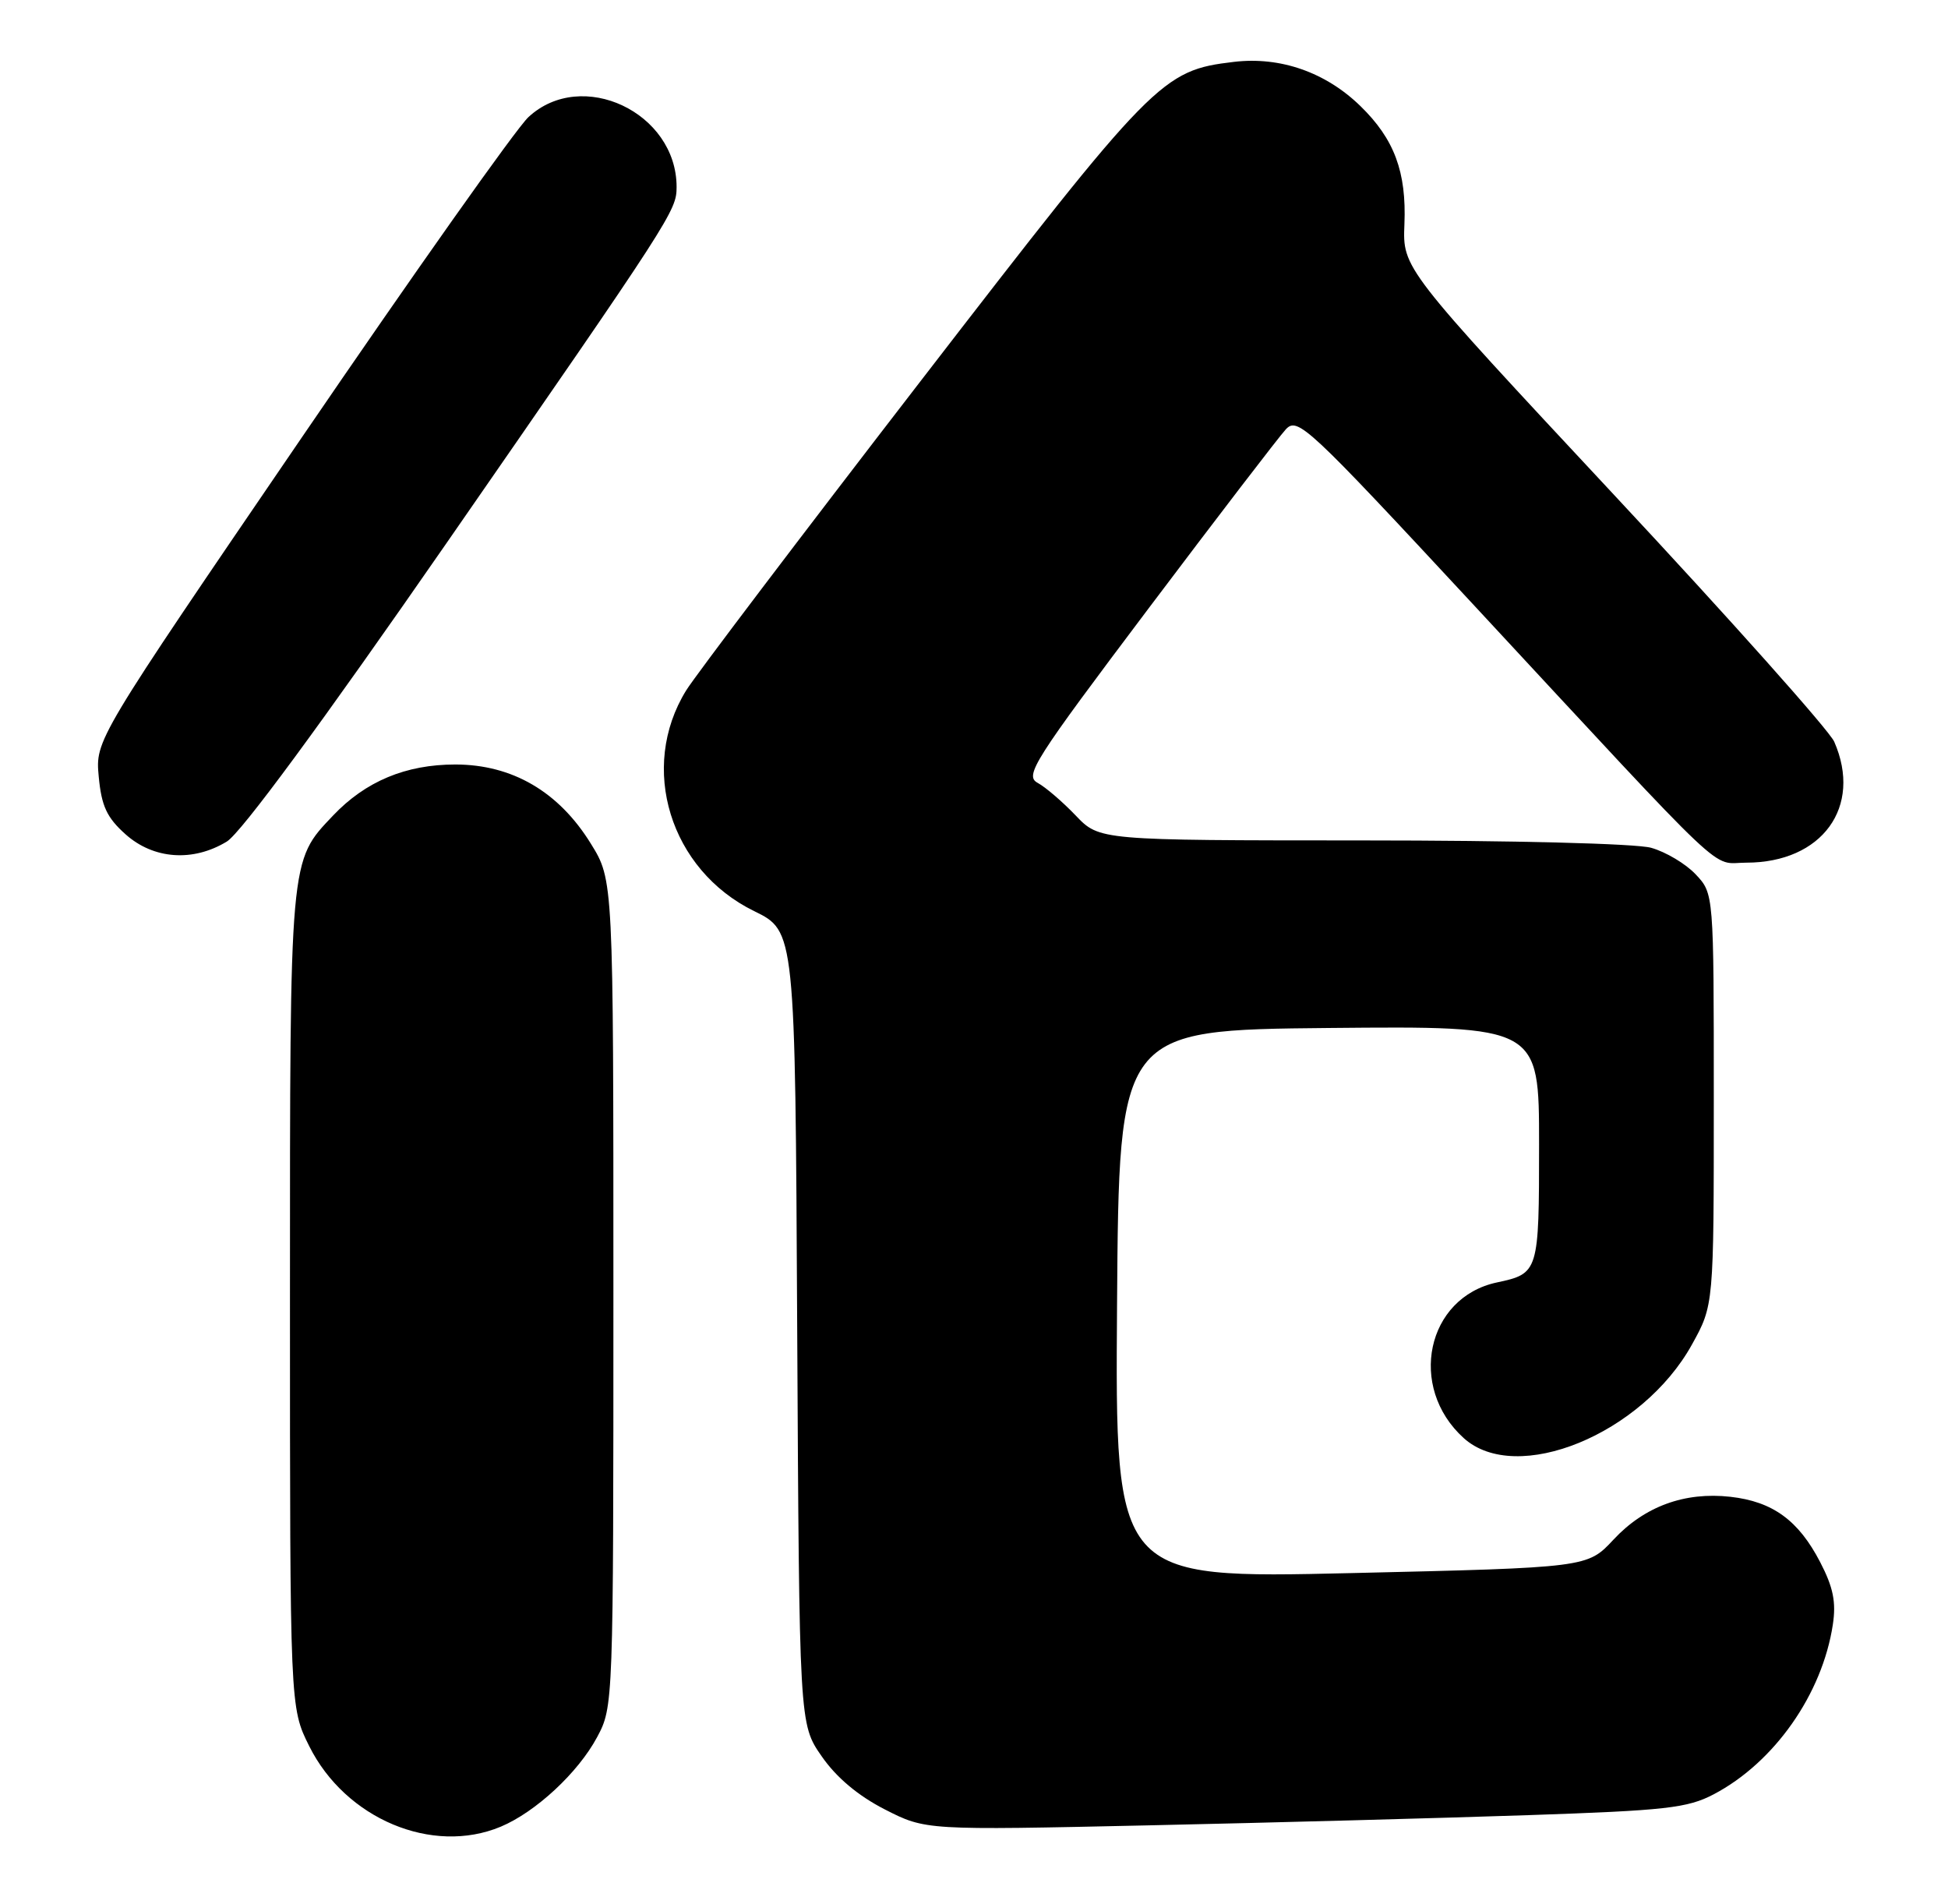 <?xml version="1.0" encoding="UTF-8" standalone="no"?>
<!DOCTYPE svg PUBLIC "-//W3C//DTD SVG 1.1//EN" "http://www.w3.org/Graphics/SVG/1.1/DTD/svg11.dtd" >
<svg xmlns="http://www.w3.org/2000/svg" xmlns:xlink="http://www.w3.org/1999/xlink" version="1.1" viewBox="0 0 262 256">
 <g >
 <path fill="currentColor"
d=" M 67.35 245.63 C 72.05 243.66 77.76 238.36 80.31 233.59 C 82.49 229.52 82.50 229.20 82.50 173.92 C 82.50 118.34 82.50 118.34 79.47 113.45 C 75.15 106.45 68.89 102.80 61.23 102.80 C 54.58 102.80 49.17 105.06 44.80 109.66 C 38.92 115.86 39.00 114.94 39.00 174.77 C 39.00 229.61 39.00 229.61 41.59 234.80 C 46.46 244.57 58.14 249.48 67.35 245.63 Z  M 205.50 244.08 C 224.06 243.45 226.96 243.13 230.50 241.27 C 238.64 236.99 245.09 227.81 246.51 218.46 C 246.97 215.44 246.57 213.45 244.81 210.06 C 241.89 204.43 238.42 201.91 232.73 201.27 C 226.58 200.58 221.17 202.56 217.00 207.04 C 213.50 210.79 213.50 210.79 181.74 211.53 C 149.98 212.27 149.98 212.27 150.24 175.39 C 150.50 138.50 150.50 138.50 178.75 138.23 C 207.00 137.97 207.00 137.97 207.00 153.86 C 207.00 171.07 206.95 171.25 201.32 172.45 C 191.86 174.47 189.29 186.52 196.86 193.37 C 203.95 199.79 220.88 192.86 227.56 180.80 C 230.50 175.50 230.50 175.50 230.50 147.83 C 230.50 120.16 230.50 120.16 228.07 117.58 C 226.74 116.16 224.04 114.55 222.07 114.00 C 220.02 113.43 203.47 113.01 183.18 113.01 C 147.87 113.00 147.87 113.00 144.68 109.66 C 142.93 107.83 140.63 105.85 139.56 105.27 C 137.77 104.29 139.01 102.35 154.45 81.85 C 163.71 69.56 172.04 58.70 172.95 57.72 C 174.53 56.04 175.87 57.29 198.06 81.19 C 233.36 119.22 229.96 116.00 234.87 116.00 C 245.07 116.00 250.53 108.50 246.70 99.74 C 246.04 98.23 232.71 83.28 217.07 66.53 C 188.65 36.07 188.65 36.07 188.89 30.16 C 189.18 23.12 187.53 18.70 182.98 14.27 C 178.30 9.71 172.19 7.58 165.96 8.32 C 156.27 9.47 155.25 10.51 123.79 51.28 C 107.68 72.16 93.50 90.87 92.28 92.85 C 85.88 103.22 90.12 116.97 101.42 122.51 C 106.95 125.21 106.95 125.21 107.22 178.52 C 107.50 231.83 107.50 231.83 110.51 236.16 C 112.48 239.01 115.41 241.47 119.01 243.31 C 124.50 246.11 124.50 246.11 154.50 245.45 C 171.00 245.09 193.95 244.47 205.50 244.08 Z  M 30.51 113.16 C 32.42 111.99 43.23 97.31 60.14 72.91 C 90.46 29.16 90.99 28.34 91.00 25.15 C 91.01 15.11 78.24 9.09 71.07 15.75 C 69.44 17.26 55.67 36.73 40.47 59.00 C 12.82 99.50 12.82 99.50 13.28 104.44 C 13.65 108.40 14.37 109.94 16.89 112.19 C 20.65 115.55 25.96 115.93 30.51 113.16 Z "/>
</g>
</svg>